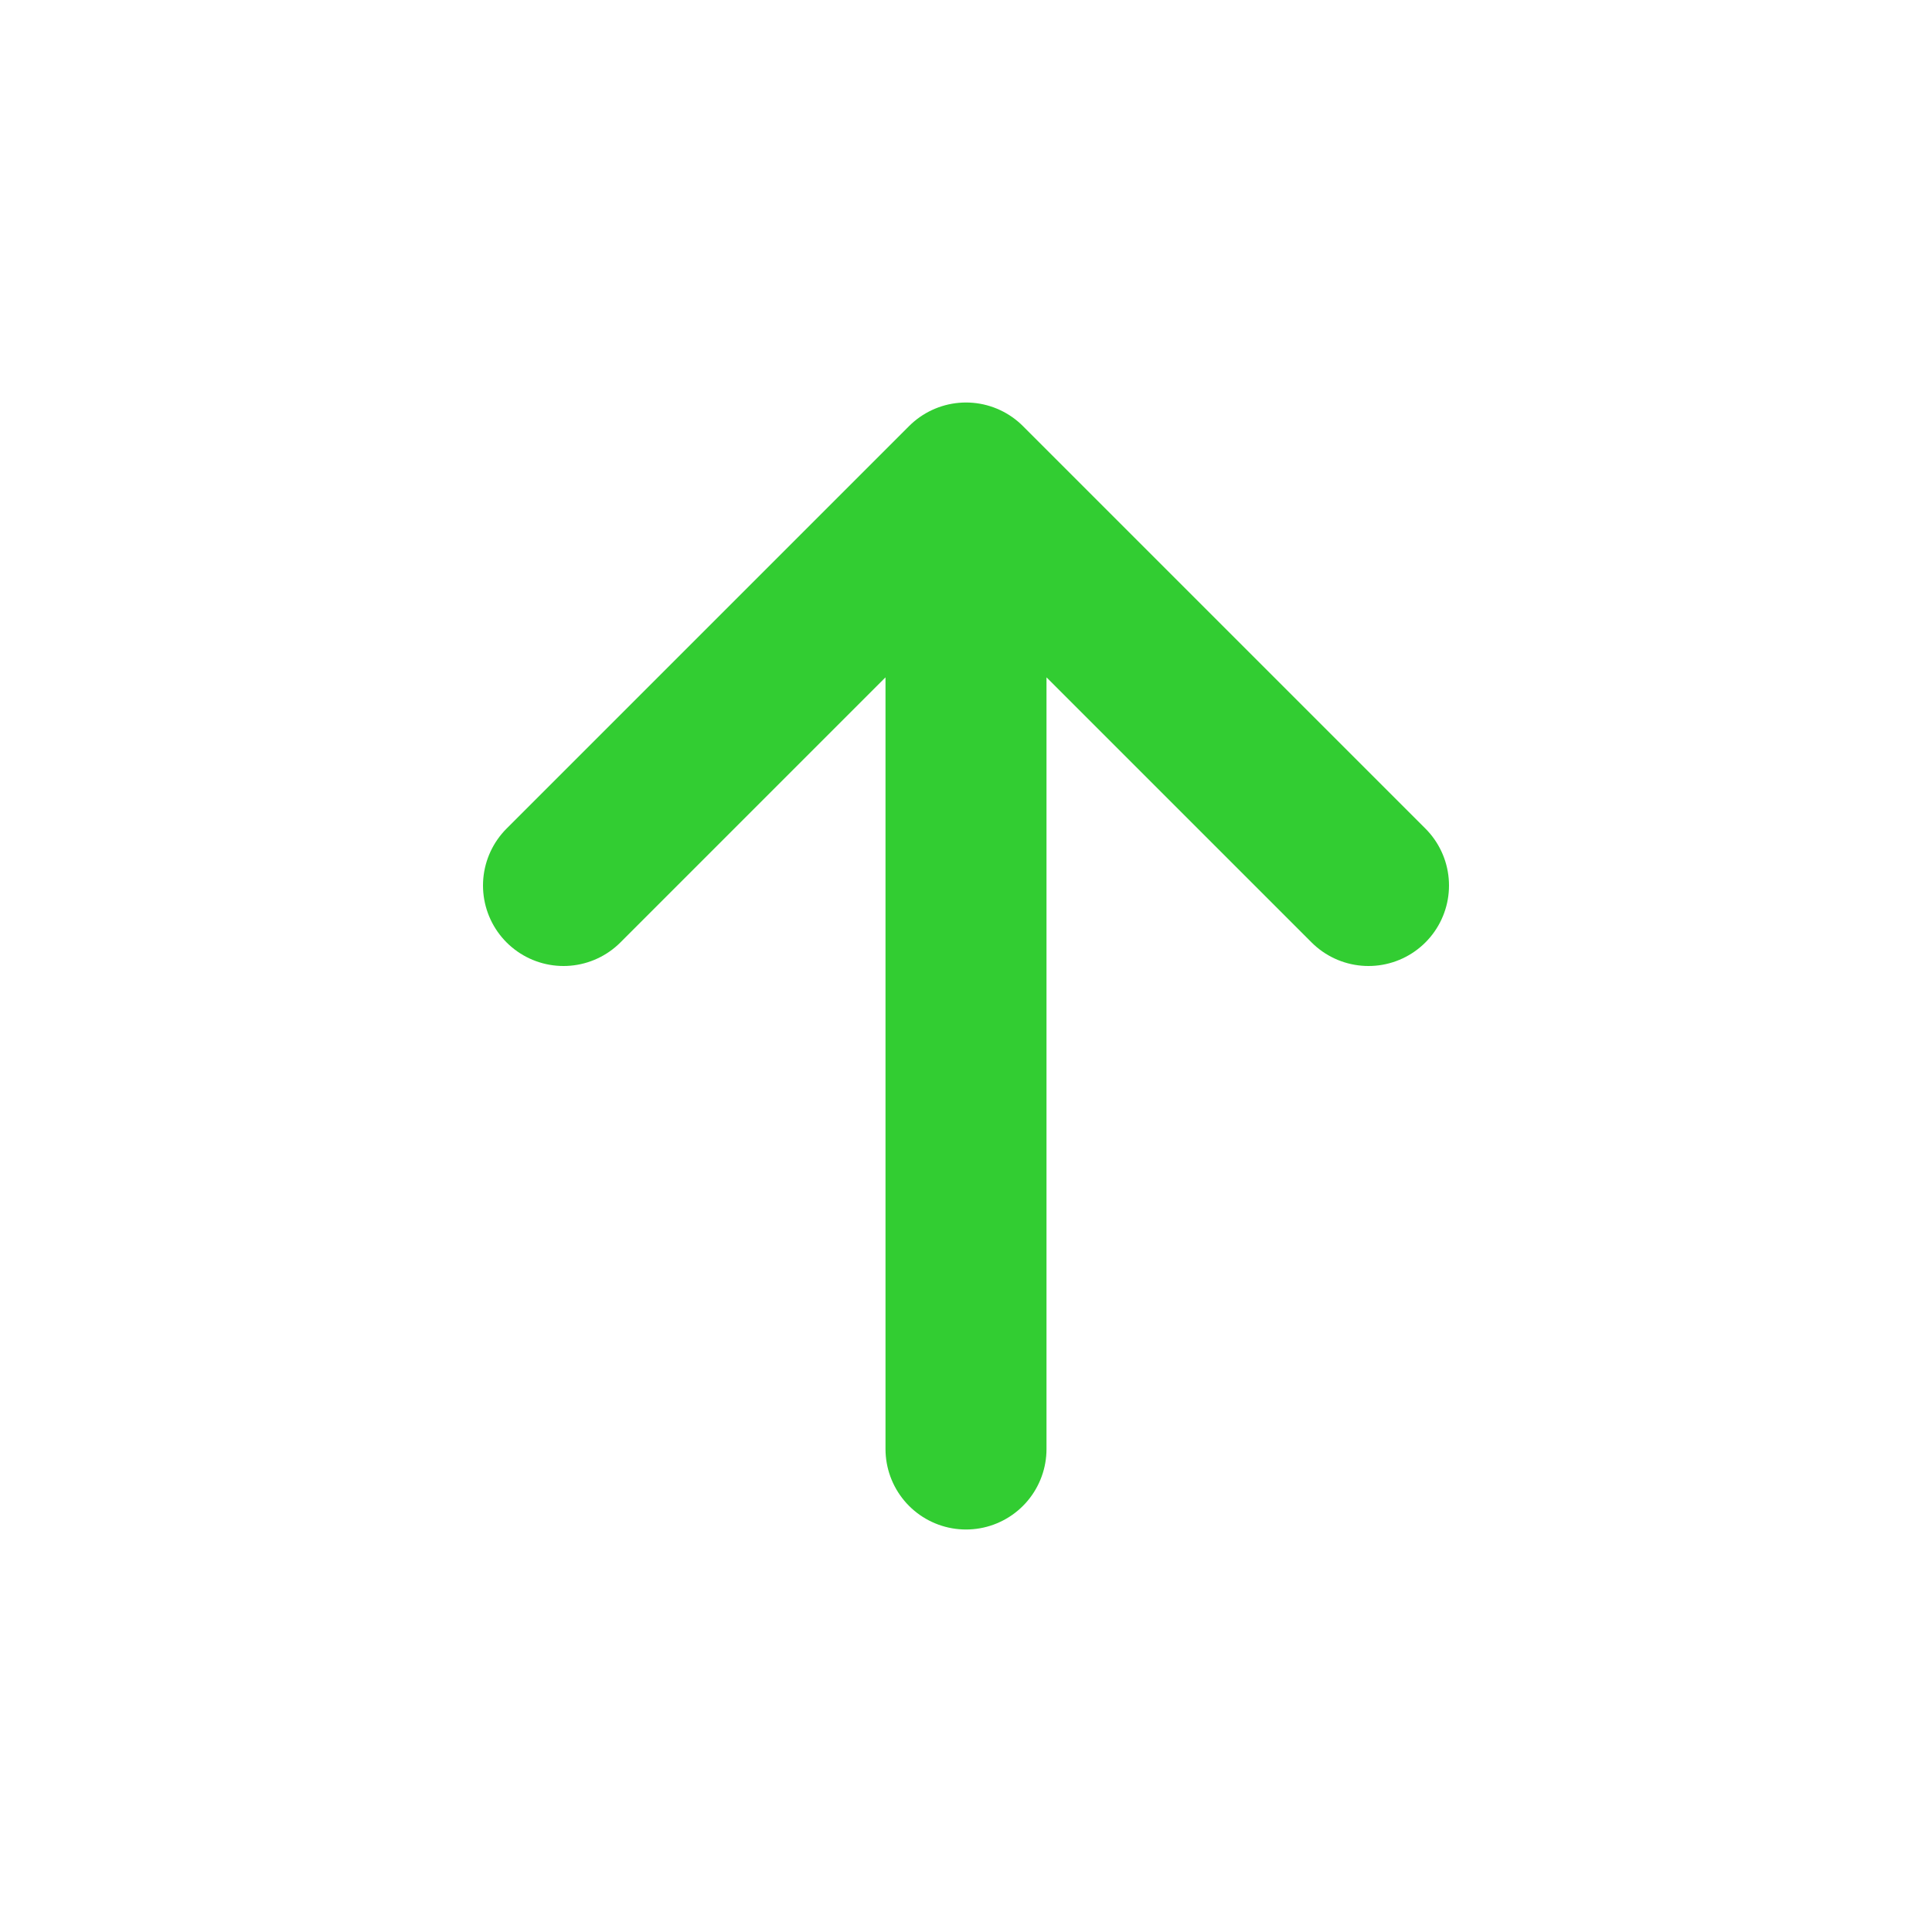 <?xml version="1.0" encoding="utf-8"?><!-- Uploaded to: SVG Repo, www.svgrepo.com, Generator: SVG Repo Mixer Tools -->
<svg width="800px" height="800px" viewBox="0 0 24 24" fill="none" xmlns="http://www.w3.org/2000/svg">
<path d="M12 6V18M12 6L7 11M12 6L17 11" stroke="limegreen" stroke-width="2" stroke-linecap="round"
      stroke-linejoin="round"/>
</svg>